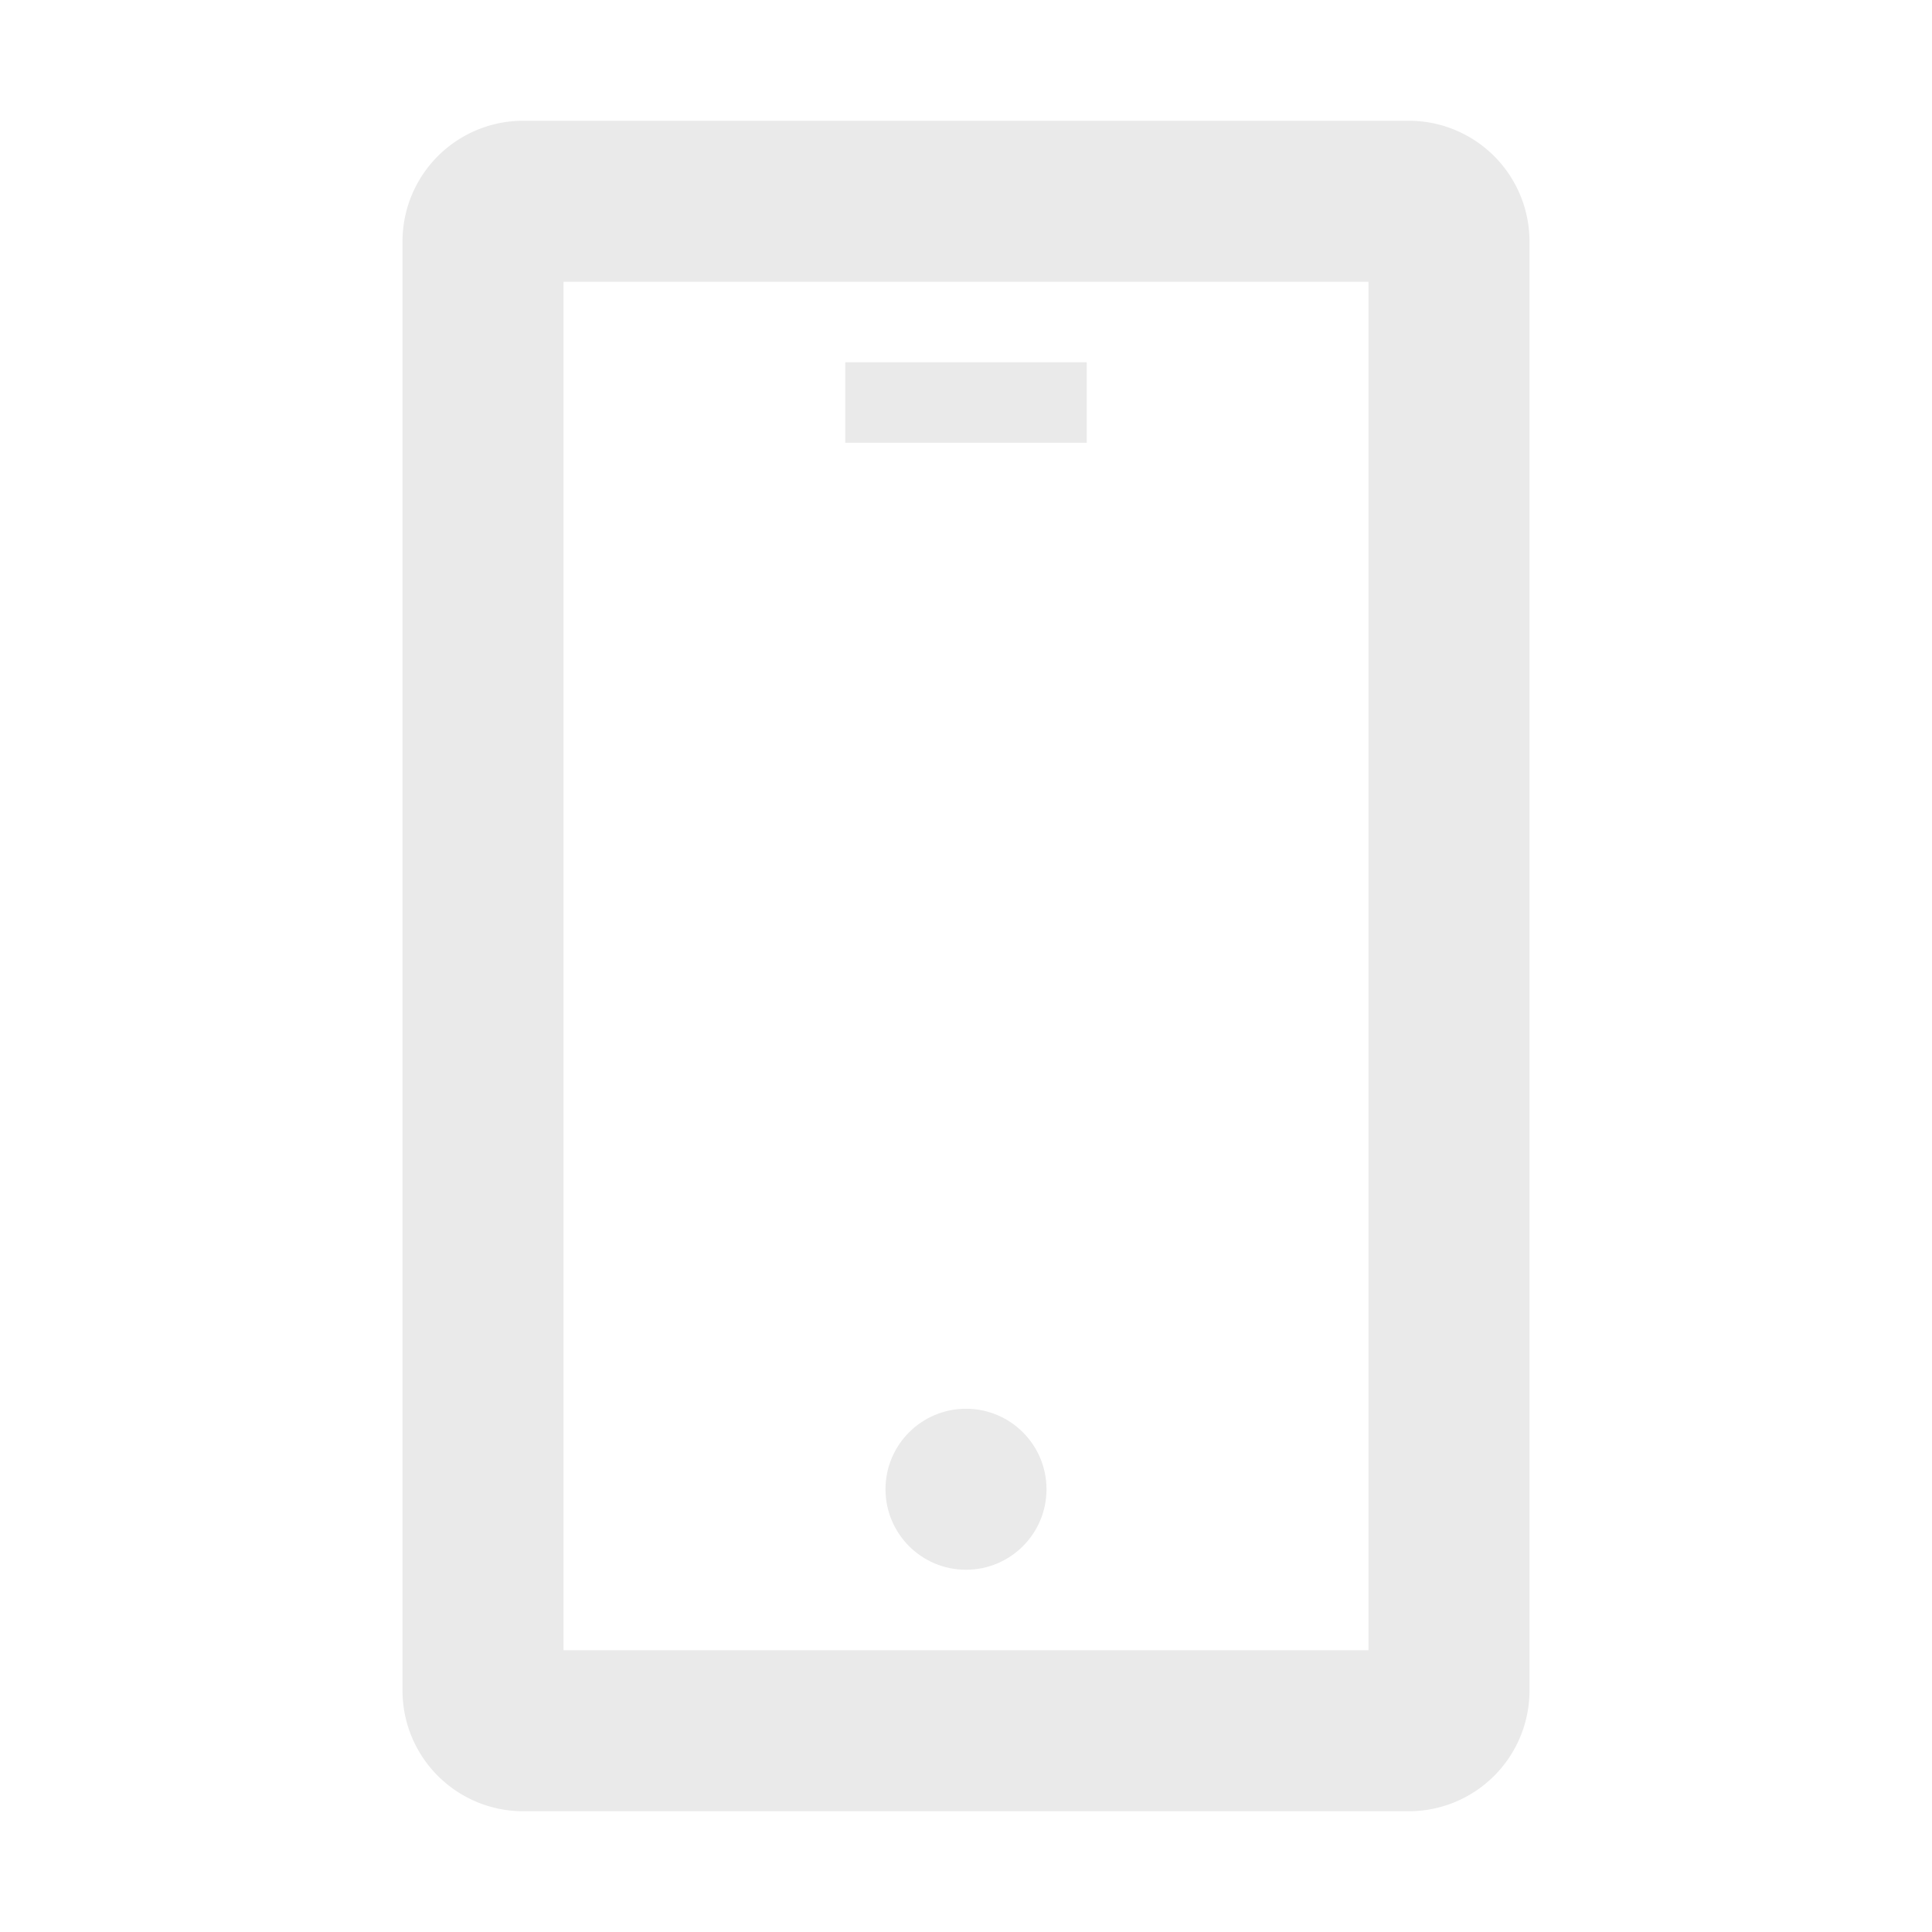 <svg xmlns="http://www.w3.org/2000/svg" width="48" height="48" viewBox="0 0 48 48"><defs><style>.a,.b{fill:none;}.a{opacity:0.1;}.c{fill:#eaeaea;}</style></defs><rect class="a" width="42" height="30" rx="3" transform="translate(3 9)"/><rect class="a" width="42" height="30" rx="3" transform="translate(39 3) rotate(90)"/><rect class="a" width="36" height="36" rx="3" transform="translate(6 6)"/><circle class="a" cx="21" cy="21" r="21" transform="translate(3 3)"/><rect class="b" width="48" height="48"/><rect class="b" width="42" height="42" transform="translate(3 3)"/><rect class="b" width="42" height="42" rx="6" transform="translate(3 3)"/><rect class="b" width="42" height="42" rx="2" transform="translate(3 3)"/><path class="c" d="M13,45H35a3,3,0,0,0,3-3V6a3,3,0,0,0-3-3H13a3,3,0,0,0-3,3V42a3,3,0,0,0,3,3ZM14,7H34V41H14Z"/><circle class="c" cx="2" cy="2" r="2" transform="translate(22 35)"/><rect class="c" width="6" height="2" transform="translate(21 9)"/></svg>